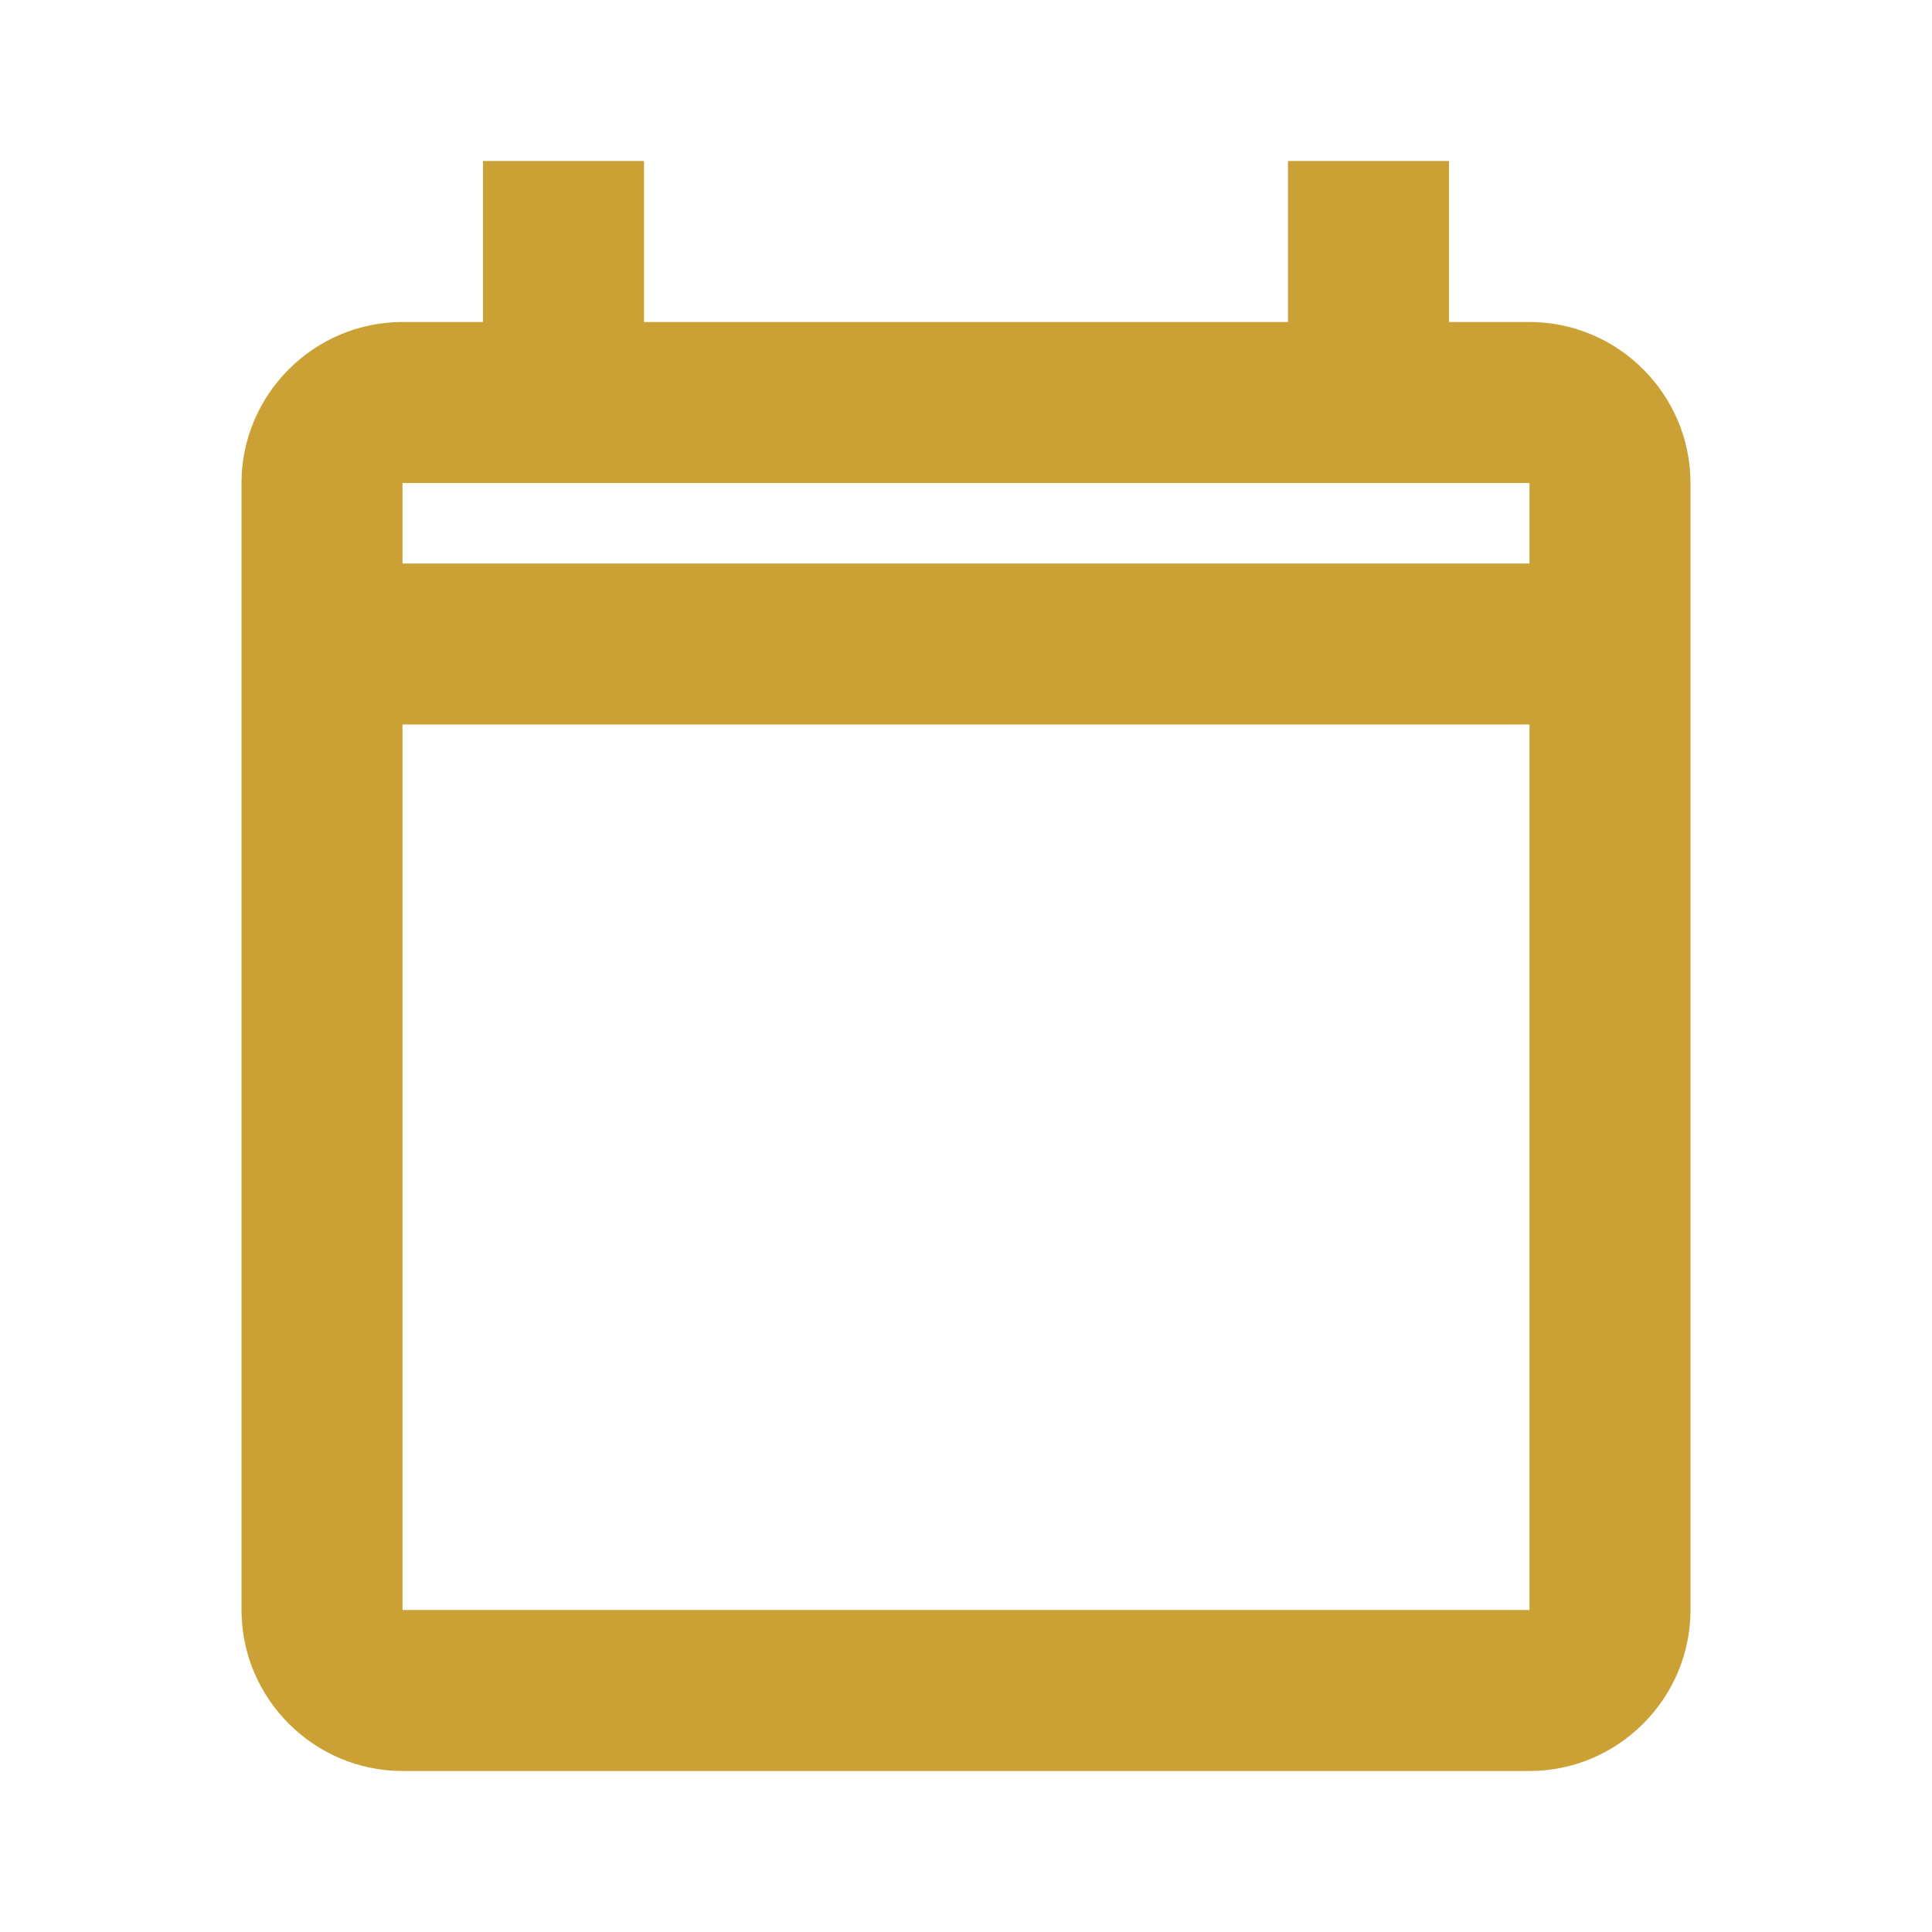 <!-- File: calendar.svg -->
<svg xmlns="http://www.w3.org/2000/svg" viewBox="0 0 24 24" fill="#cba135" width="24px" height="24px">
  <path d="M19 4h-1V2h-2v2H8V2H6v2H5C3.9 4 3 4.9 3 6v14c0 1.1.9 2 2 2h14c1.1 0 2-.9 2-2V6c0-1.1-.9-2-2-2zm0 16H5V9h14v11zm0-13H5V6h14v1z"/>
</svg>